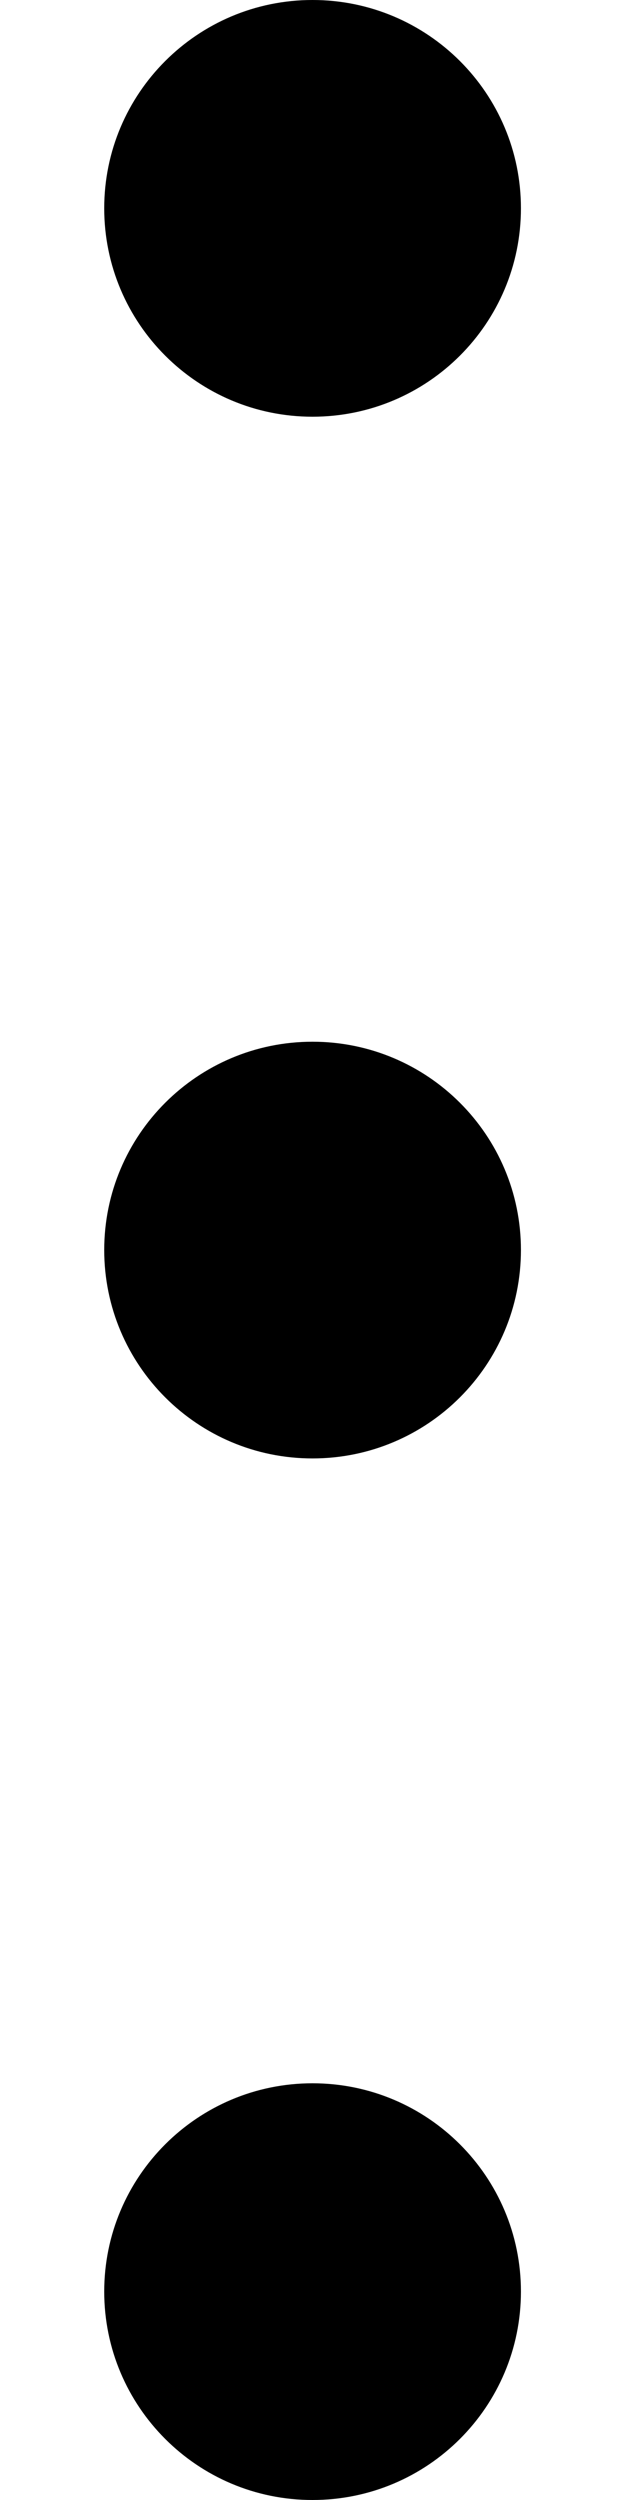 <svg width="4" height="16" viewBox="0 0 4 16" fill="none" xmlns="http://www.w3.org/2000/svg">
<path d="M2 2.667C2.737 2.667 3.334 2.07 3.334 1.333C3.334 0.597 2.737 0 2 0C1.264 0 0.667 0.597 0.667 1.333C0.667 2.07 1.264 2.667 2 2.667Z" fill="black" style="fill:black;fill-opacity:1;"/>
<path d="M2 9.334C2.737 9.334 3.334 8.737 3.334 8C3.334 7.264 2.737 6.667 2 6.667C1.264 6.667 0.667 7.264 0.667 8C0.667 8.737 1.264 9.334 2 9.334Z" fill="black" style="fill:black;fill-opacity:1;"/>
<path d="M2 16C2.737 16 3.334 15.403 3.334 14.666C3.334 13.93 2.737 13.333 2 13.333C1.264 13.333 0.667 13.93 0.667 14.666C0.667 15.403 1.264 16 2 16Z" fill="black" style="fill:black;fill-opacity:1;"/>
</svg>

